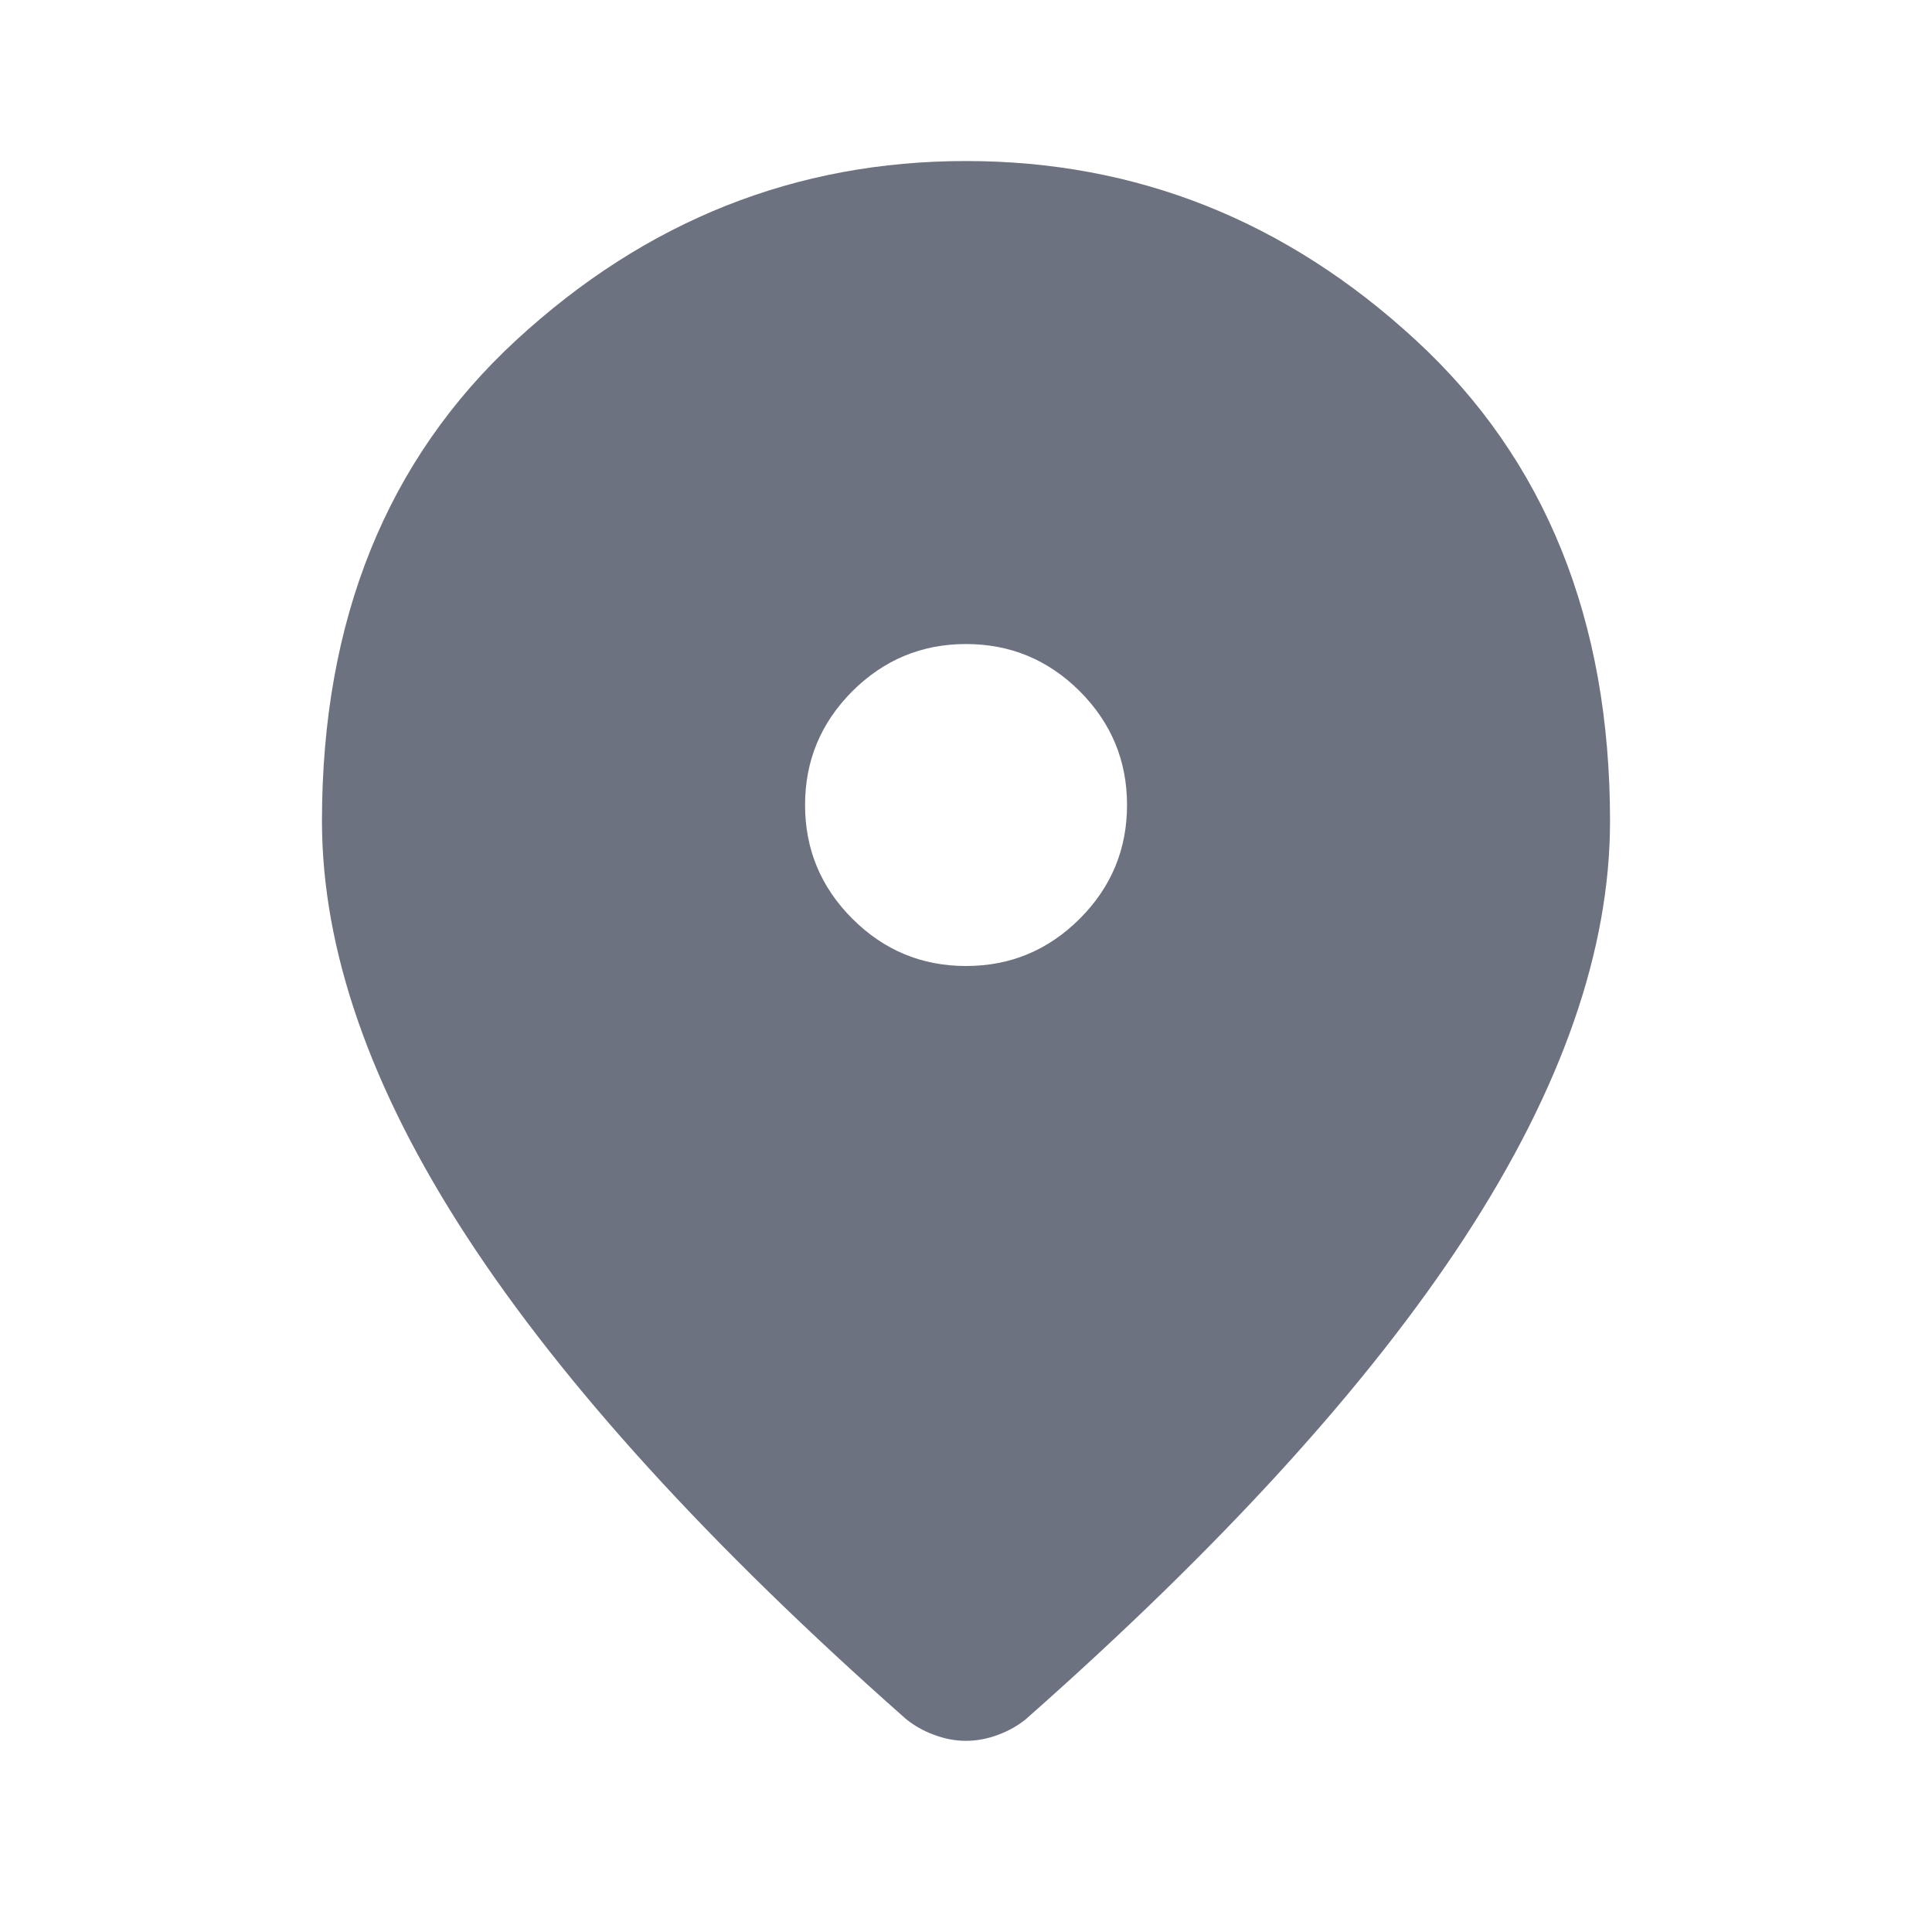 <svg width="20" height="20" viewBox="0 0 20 20" fill="none" xmlns="http://www.w3.org/2000/svg">
<path d="M10 10C10.459 10 10.851 9.837 11.178 9.51C11.504 9.184 11.667 8.792 11.667 8.333C11.667 7.875 11.504 7.483 11.178 7.156C10.851 6.83 10.459 6.667 10 6.667C9.542 6.667 9.15 6.83 8.823 7.156C8.497 7.483 8.334 7.875 8.334 8.333C8.334 8.792 8.497 9.184 8.823 9.51C9.15 9.837 9.542 10 10 10ZM10 18.021C9.889 18.021 9.778 18 9.667 17.958C9.556 17.917 9.459 17.861 9.375 17.792C7.347 16 5.833 14.337 4.833 12.803C3.833 11.268 3.333 9.833 3.333 8.5C3.333 6.417 4.004 4.757 5.344 3.521C6.684 2.285 8.236 1.667 10 1.667C11.764 1.667 13.316 2.285 14.656 3.521C15.997 4.757 16.667 6.417 16.667 8.5C16.667 9.833 16.167 11.268 15.167 12.803C14.167 14.337 12.653 16 10.625 17.792C10.542 17.861 10.445 17.917 10.334 17.958C10.222 18 10.111 18.021 10 18.021Z" fill="#6D7280"/>
</svg>
